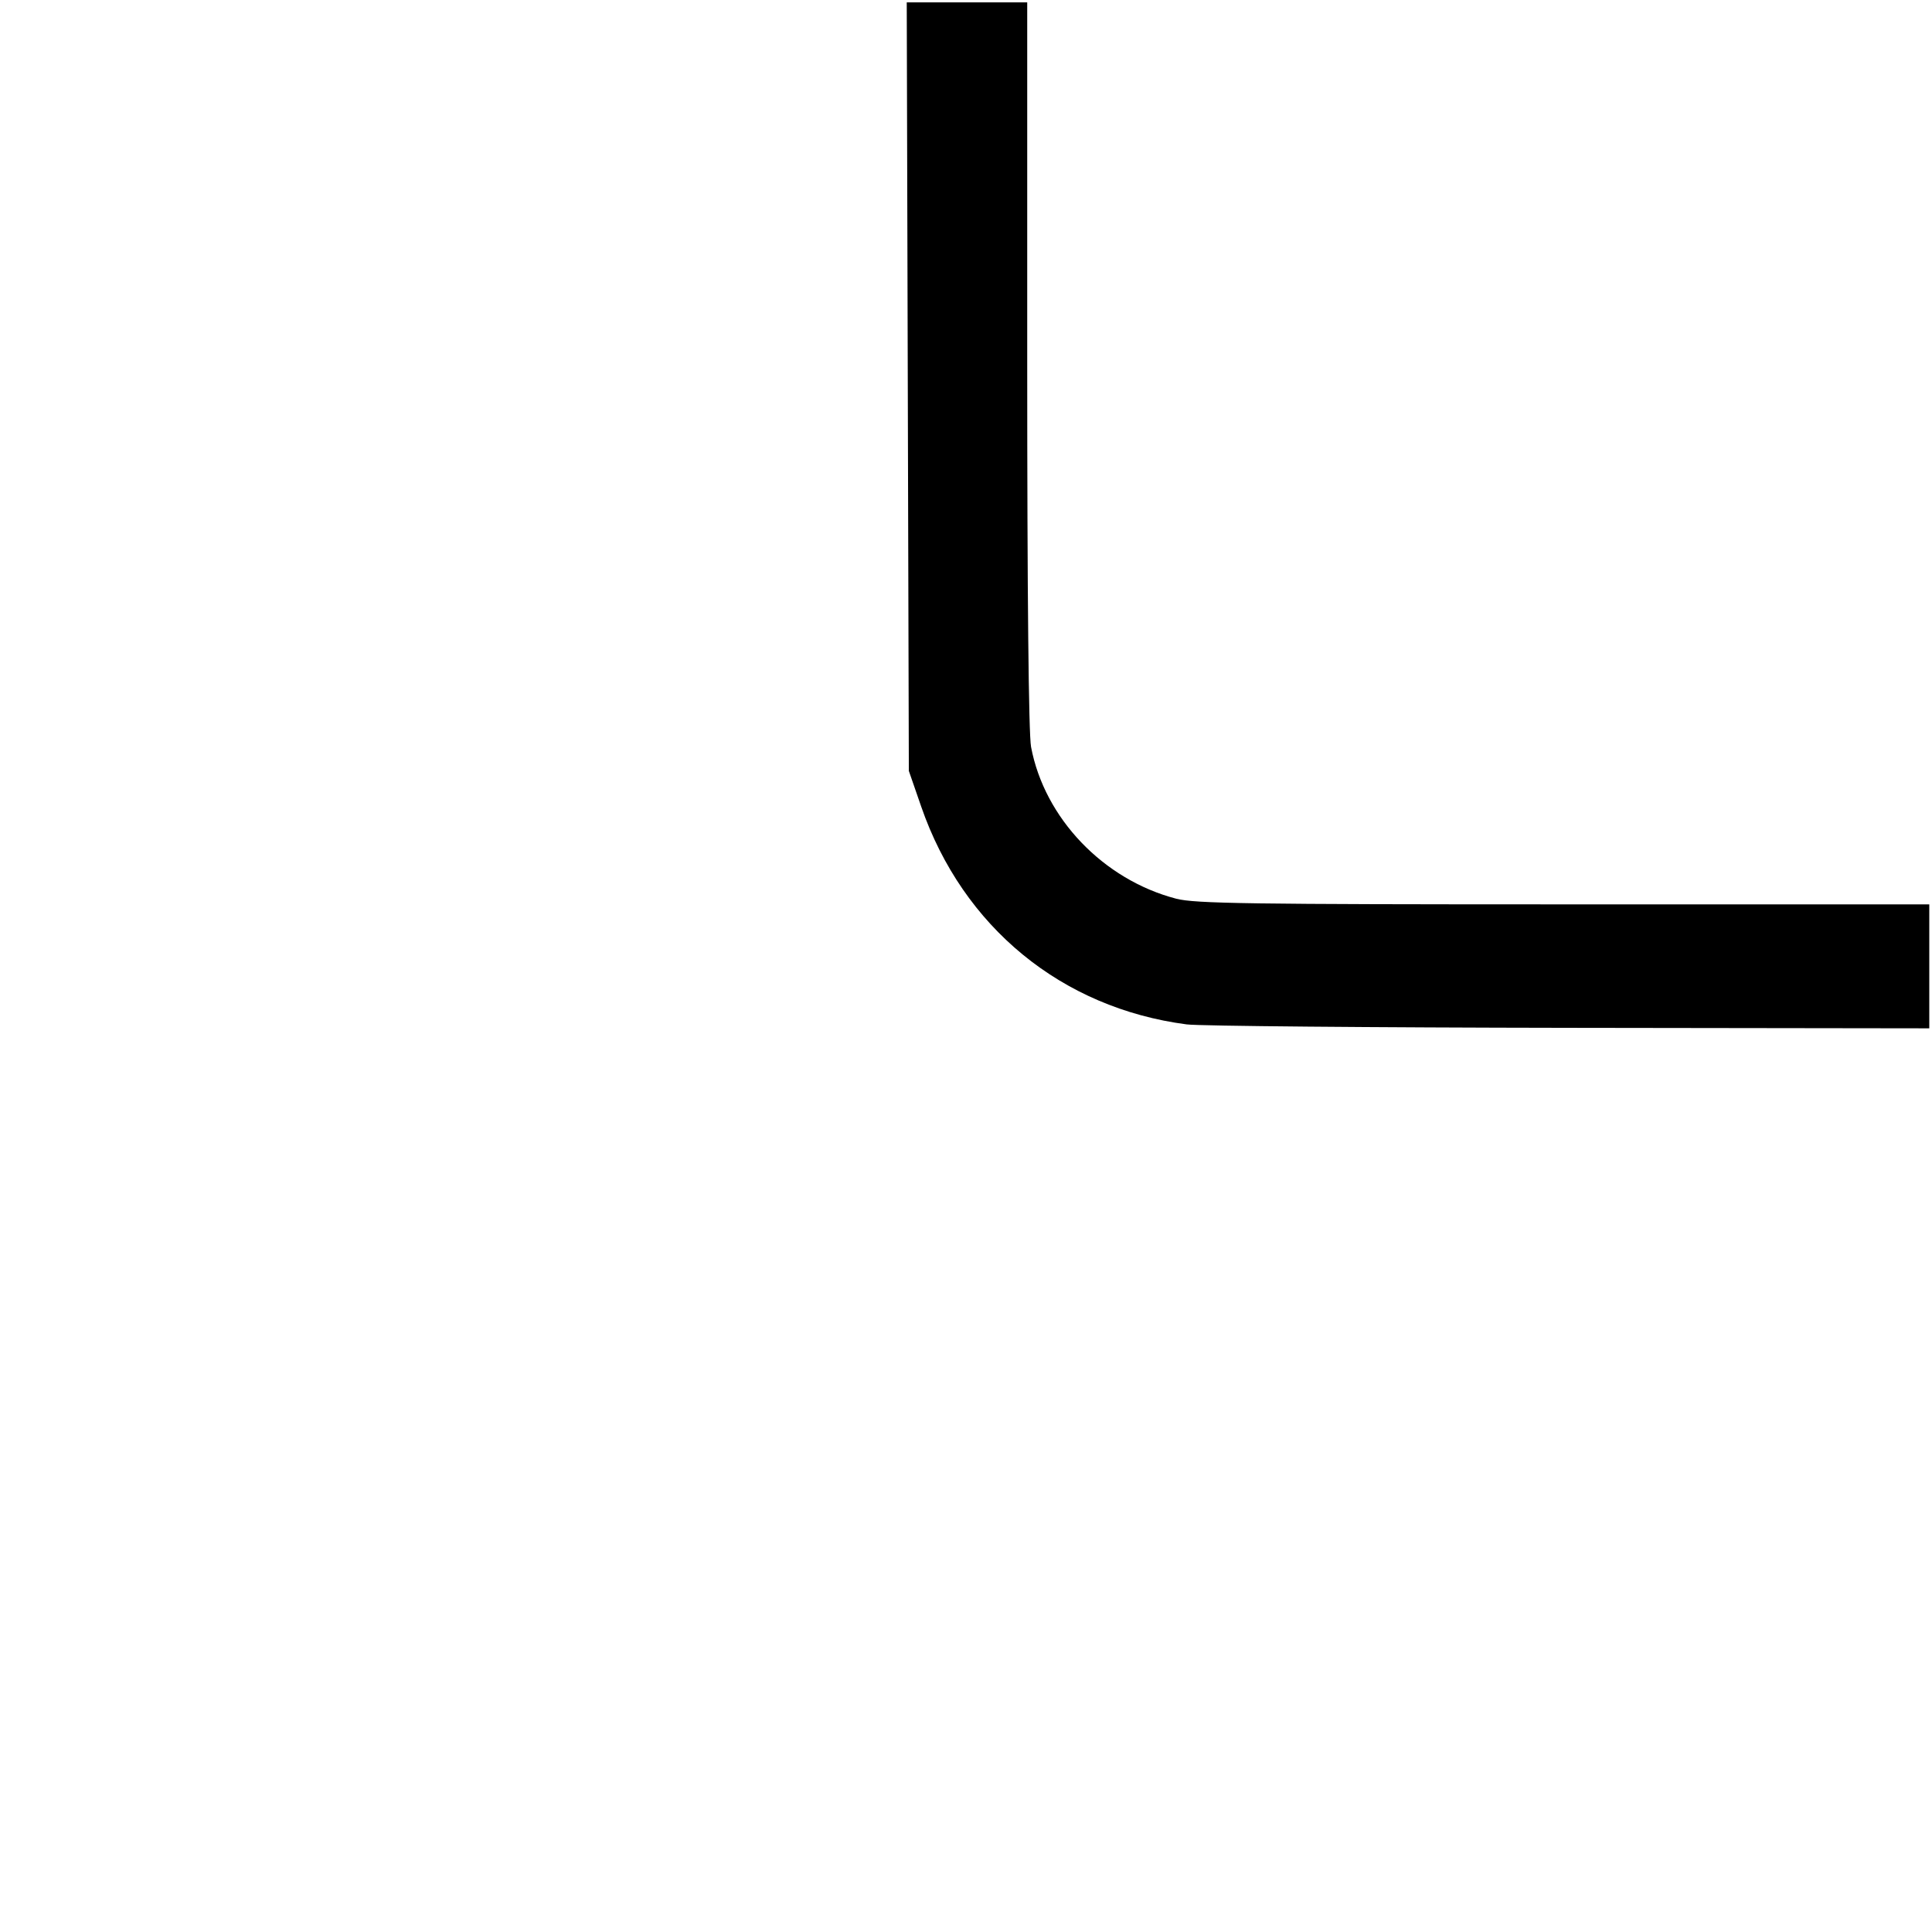 <?xml version="1.0" encoding="UTF-8" standalone="no"?>
<!-- Created with Inkscape (http://www.inkscape.org/) -->

<svg
   width="27.648mm"
   height="27.648mm"
   viewBox="0 0 27.648 27.648"
   version="1.1"
   id="svg1"
   xml:space="preserve"
   xmlns="http://www.w3.org/2000/svg"
   xmlns:svg="http://www.w3.org/2000/svg"><defs
     id="defs1" /><g
     id="layer1"
     transform="translate(251.261,-17.947)"><path
       d="m -223.613,32.693 h -10.138 a 4.608,4.608 0 0 1 -4.608,-4.608 v -10.138"
       style="fill:none;stroke:none;stroke-width:0.049"
       id="path6" /><path
       d="m -223.613,30.849 h -10.138 a 2.765,2.765 0 0 1 -2.765,-2.765 v -10.138"
       style="fill:none;stroke:none;stroke-width:0.049"
       id="path7" /><path
       d="m -251.261,17.947 h 27.648 v 27.648 h -27.648 z"
       style="fill:none;stroke:none;stroke-width:0.049"
       id="path16" /><path
       style="fill:#000000;stroke:none;stroke-width:0.203"
       d="m -234.277,32.607 c -1.791,-0.234 -3.204,-1.393 -3.801,-3.117 l -0.177,-0.511 -0.015,-5.499 -0.015,-5.499 h 0.862 0.862 v 5.183 c 0,3.281 0.02,5.289 0.055,5.472 0.192,1.02 1.034,1.9 2.077,2.172 0.267,0.07 1.054,0.081 5.544,0.081 h 5.233 v 0.887 0.887 l -5.15,-0.007 c -2.832,-0.004 -5.296,-0.026 -5.474,-0.049 z"
       id="path105" /></g></svg>

